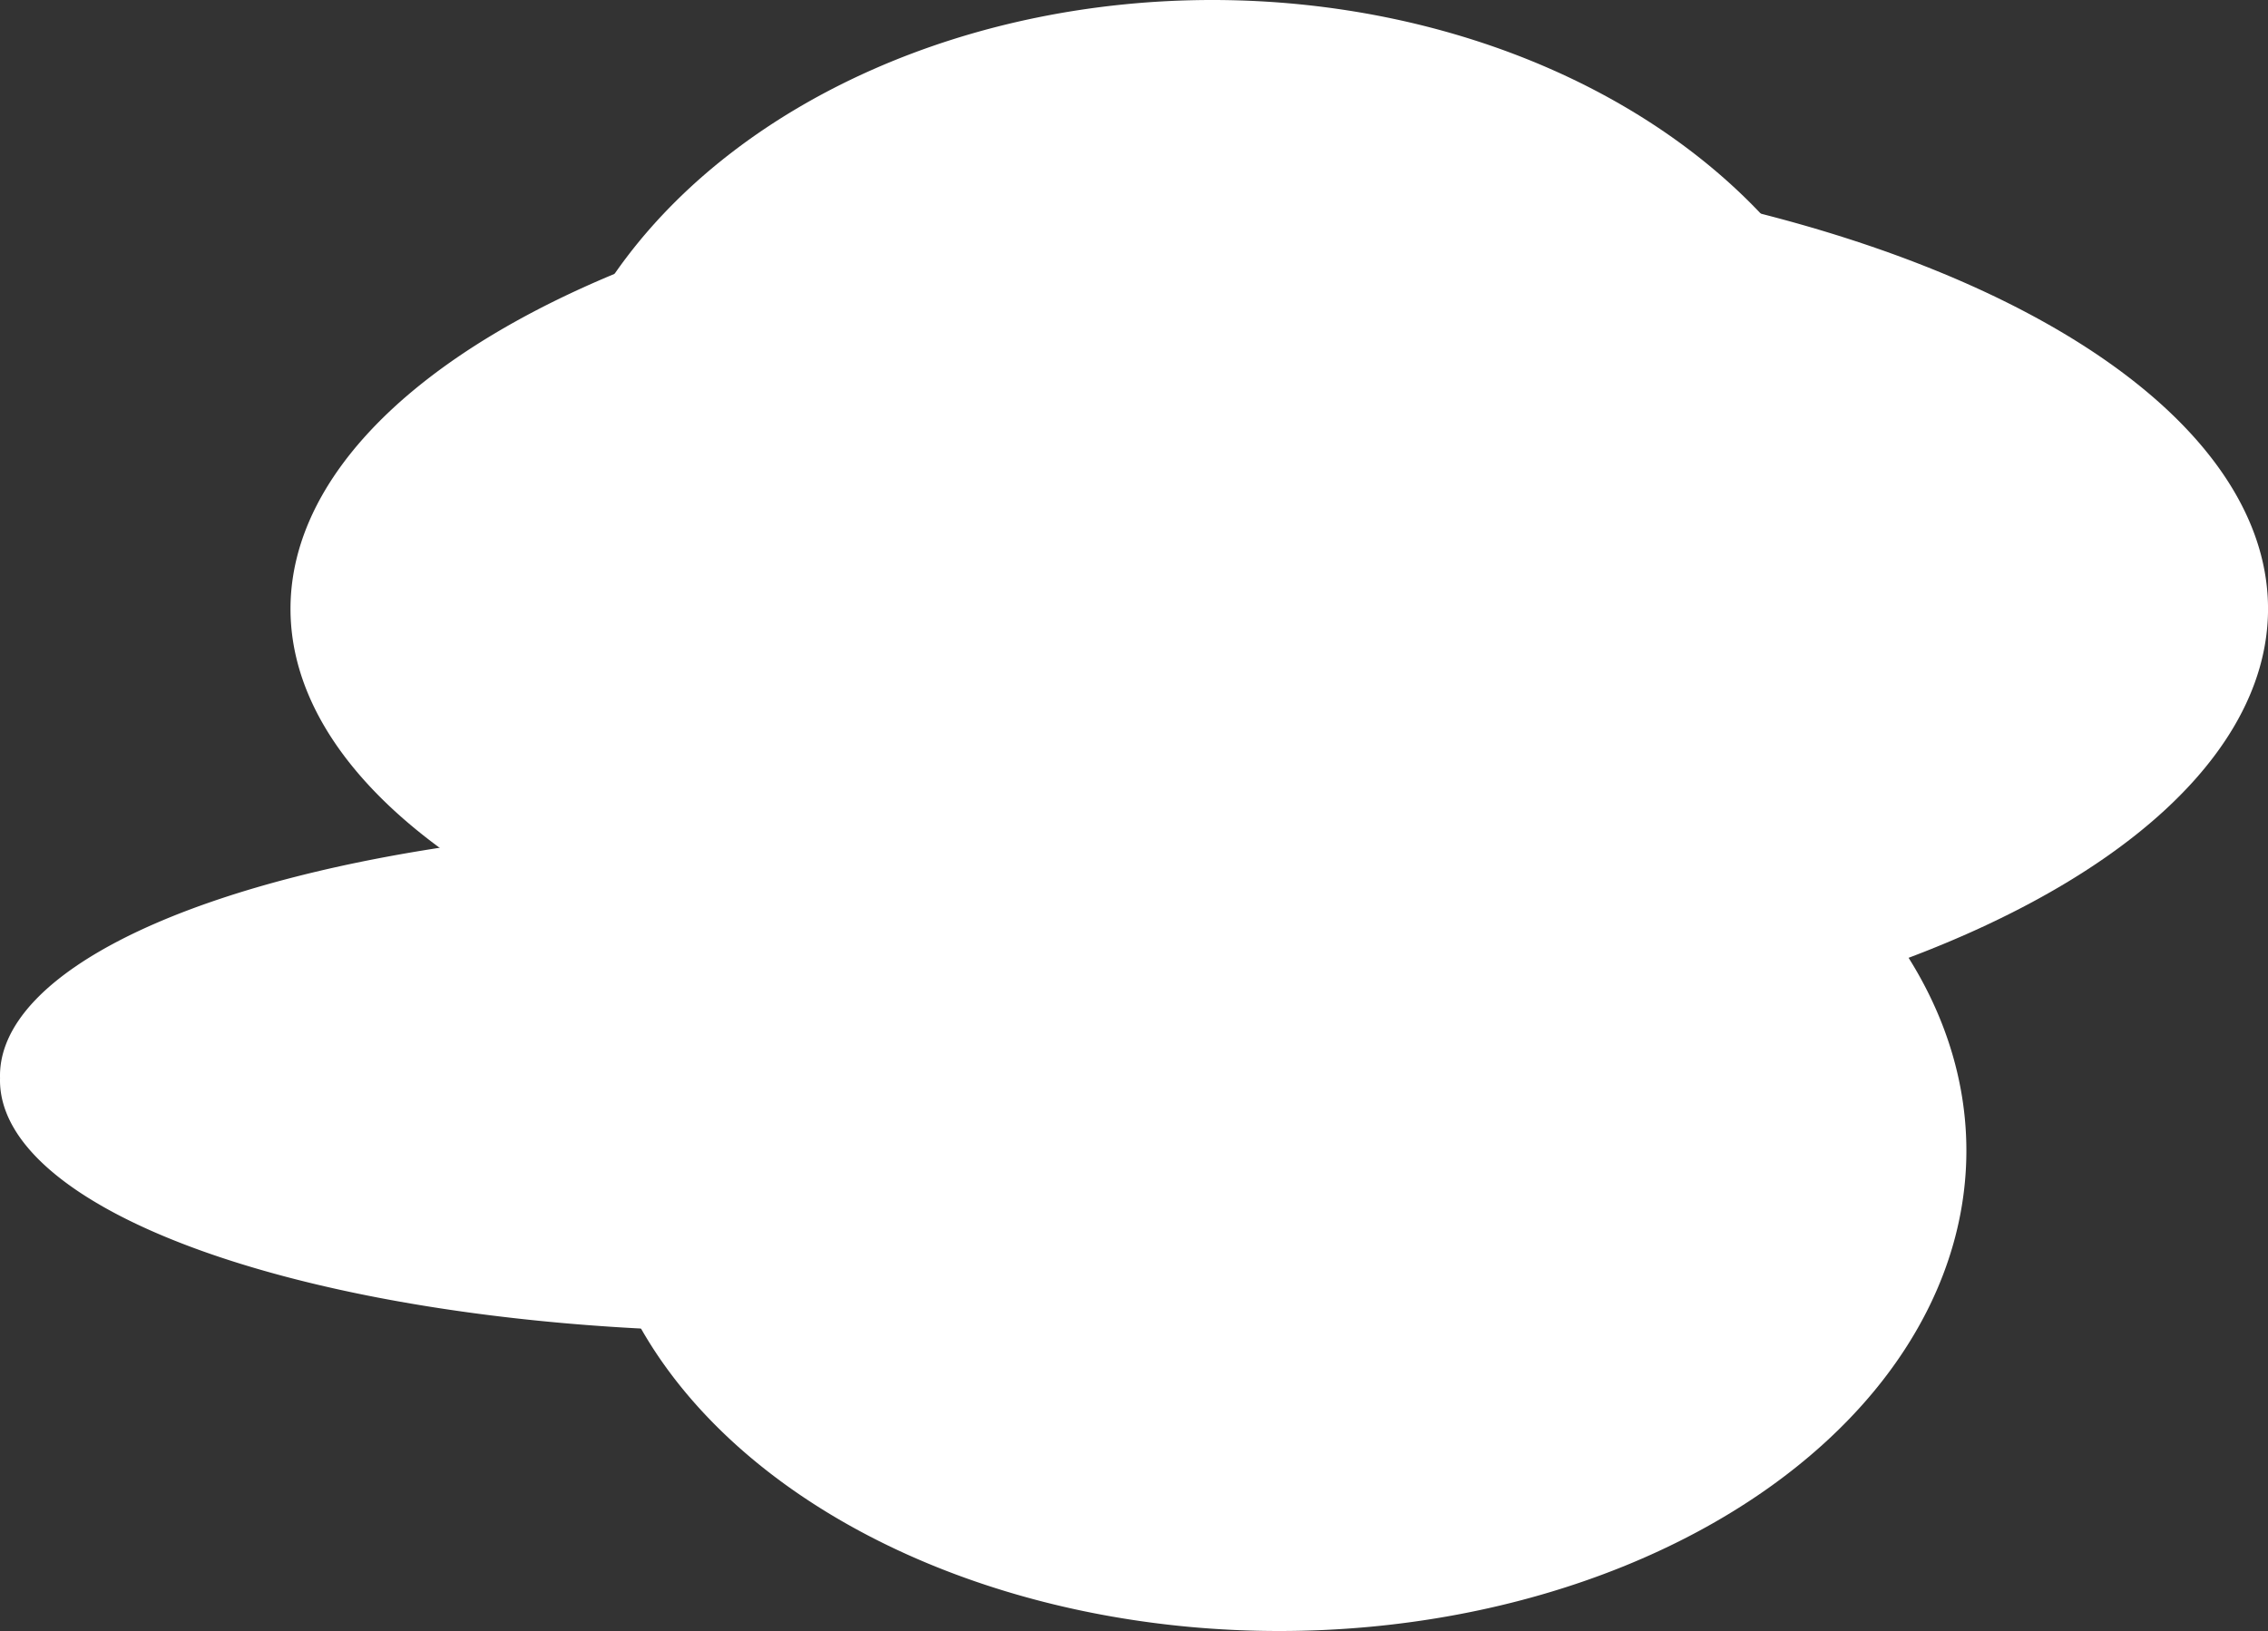 <?xml version="1.0" encoding="UTF-8" standalone="no"?>
<!-- Created with Inkscape (http://www.inkscape.org/) -->
<svg
   xmlns:dc="http://purl.org/dc/elements/1.1/"
   xmlns:cc="http://creativecommons.org/ns#"
   xmlns:rdf="http://www.w3.org/1999/02/22-rdf-syntax-ns#"
   xmlns:svg="http://www.w3.org/2000/svg"
   xmlns="http://www.w3.org/2000/svg"
   xmlns:sodipodi="http://sodipodi.sourceforge.net/DTD/sodipodi-0.dtd"
   xmlns:inkscape="http://www.inkscape.org/namespaces/inkscape"
   width="73.818"
   height="53.091"
   id="svg2665"
   sodipodi:version="0.32"
   inkscape:version="0.46"
   version="1.0"
   sodipodi:docname="cloud0.svg"
   inkscape:output_extension="org.inkscape.output.svg.inkscape">
  <rect width="100%" height="100%" fill="#333333" stroke="none"/>
  <defs
     id="defs2667">
    <inkscape:perspective
       sodipodi:type="inkscape:persp3d"
       inkscape:vp_x="0 : 32 : 1"
       inkscape:vp_y="0 : 1000 : 0"
       inkscape:vp_z="64 : 32 : 1"
       inkscape:persp3d-origin="32 : 21.333333 : 1"
       id="perspective2673" />
  </defs>
  <sodipodi:namedview
     id="base"
     pagecolor="#ffffff"
     bordercolor="#666666"
     borderopacity="1.0"
     inkscape:pageopacity="0.0"
     inkscape:pageshadow="2"
     inkscape:zoom="5.5"
     inkscape:cx="-1"
     inkscape:cy="29.909091"
     inkscape:current-layer="layer1"
     showgrid="true"
     inkscape:document-units="px"
     inkscape:grid-bbox="true"
     inkscape:window-width="1278"
     inkscape:window-height="971"
     inkscape:window-x="0"
     inkscape:window-y="24" />
  <g
     id="layer1"
     inkscape:label="Layer 1"
     inkscape:groupmode="layer"
     transform="translate(15,7.273)">
    <path
       sodipodi:type="arc"
       style="opacity:1;fill:#ffffff;fill-opacity:1;stroke:none;stroke-width:0.5;stroke-linecap:square;stroke-linejoin:miter;stroke-miterlimit:4;stroke-dasharray:none;stroke-dashoffset:42.51;stroke-opacity:1"
       id="path2675"
       sodipodi:cx="15.818182"
       sodipodi:cy="23.545454"
       sodipodi:rx="12.363636"
       sodipodi:ry="4.090909"
       d="M 28.182,23.545 A 12.364,4.091 0 1 1 3.455,23.545 A 12.364,4.091 0 1 1 28.182,23.545 z"
       transform="matrix(2,0,0,2,-21.909,-19.273)" />
    <path
       sodipodi:type="arc"
       style="opacity:1;fill:#ffffff;fill-opacity:1;stroke:none;stroke-width:0.5;stroke-linecap:square;stroke-linejoin:miter;stroke-miterlimit:4;stroke-dasharray:none;stroke-dashoffset:42.51;stroke-opacity:1"
       id="path2677"
       sodipodi:cx="24.272728"
       sodipodi:cy="15.909091"
       sodipodi:rx="16.09091"
       sodipodi:ry="7.3636365"
       d="M 40.364,15.909 A 16.091,7.364 0 1 1 8.182,15.909 A 16.091,7.364 0 1 1 40.364,15.909 z"
       transform="matrix(2,0,0,2,-21.909,-19.273)" />
    <path
       sodipodi:type="arc"
       style="opacity:1;fill:#ffffff;fill-opacity:1;stroke:none;stroke-width:0.5;stroke-linecap:square;stroke-linejoin:miter;stroke-miterlimit:4;stroke-dasharray:none;stroke-dashoffset:42.51;stroke-opacity:1"
       id="path2679"
       sodipodi:cx="24.272728"
       sodipodi:cy="24.727272"
       sodipodi:rx="11.181818"
       sodipodi:ry="7.818182"
       d="M 35.455,24.727 A 11.182,7.818 0 1 1 13.091,24.727 A 11.182,7.818 0 1 1 35.455,24.727 z"
       transform="matrix(2,0,0,2,-21.909,-19.273)" />
    <path
       sodipodi:type="arc"
       style="opacity:1;fill:#ffffff;fill-opacity:1;stroke:none;stroke-width:0.5;stroke-linecap:square;stroke-linejoin:miter;stroke-miterlimit:4;stroke-dasharray:none;stroke-dashoffset:42.51;stroke-opacity:1"
       id="path2681"
       sodipodi:cx="29.363636"
       sodipodi:cy="14"
       sodipodi:rx="11"
       sodipodi:ry="8.363636"
       d="M 40.364,14 A 11,8.364 0 1 1 18.364,14 A 11,8.364 0 1 1 40.364,14 z"
       transform="matrix(2,0,0,2,-34.273,-18.545)" />
  </g>
</svg>
